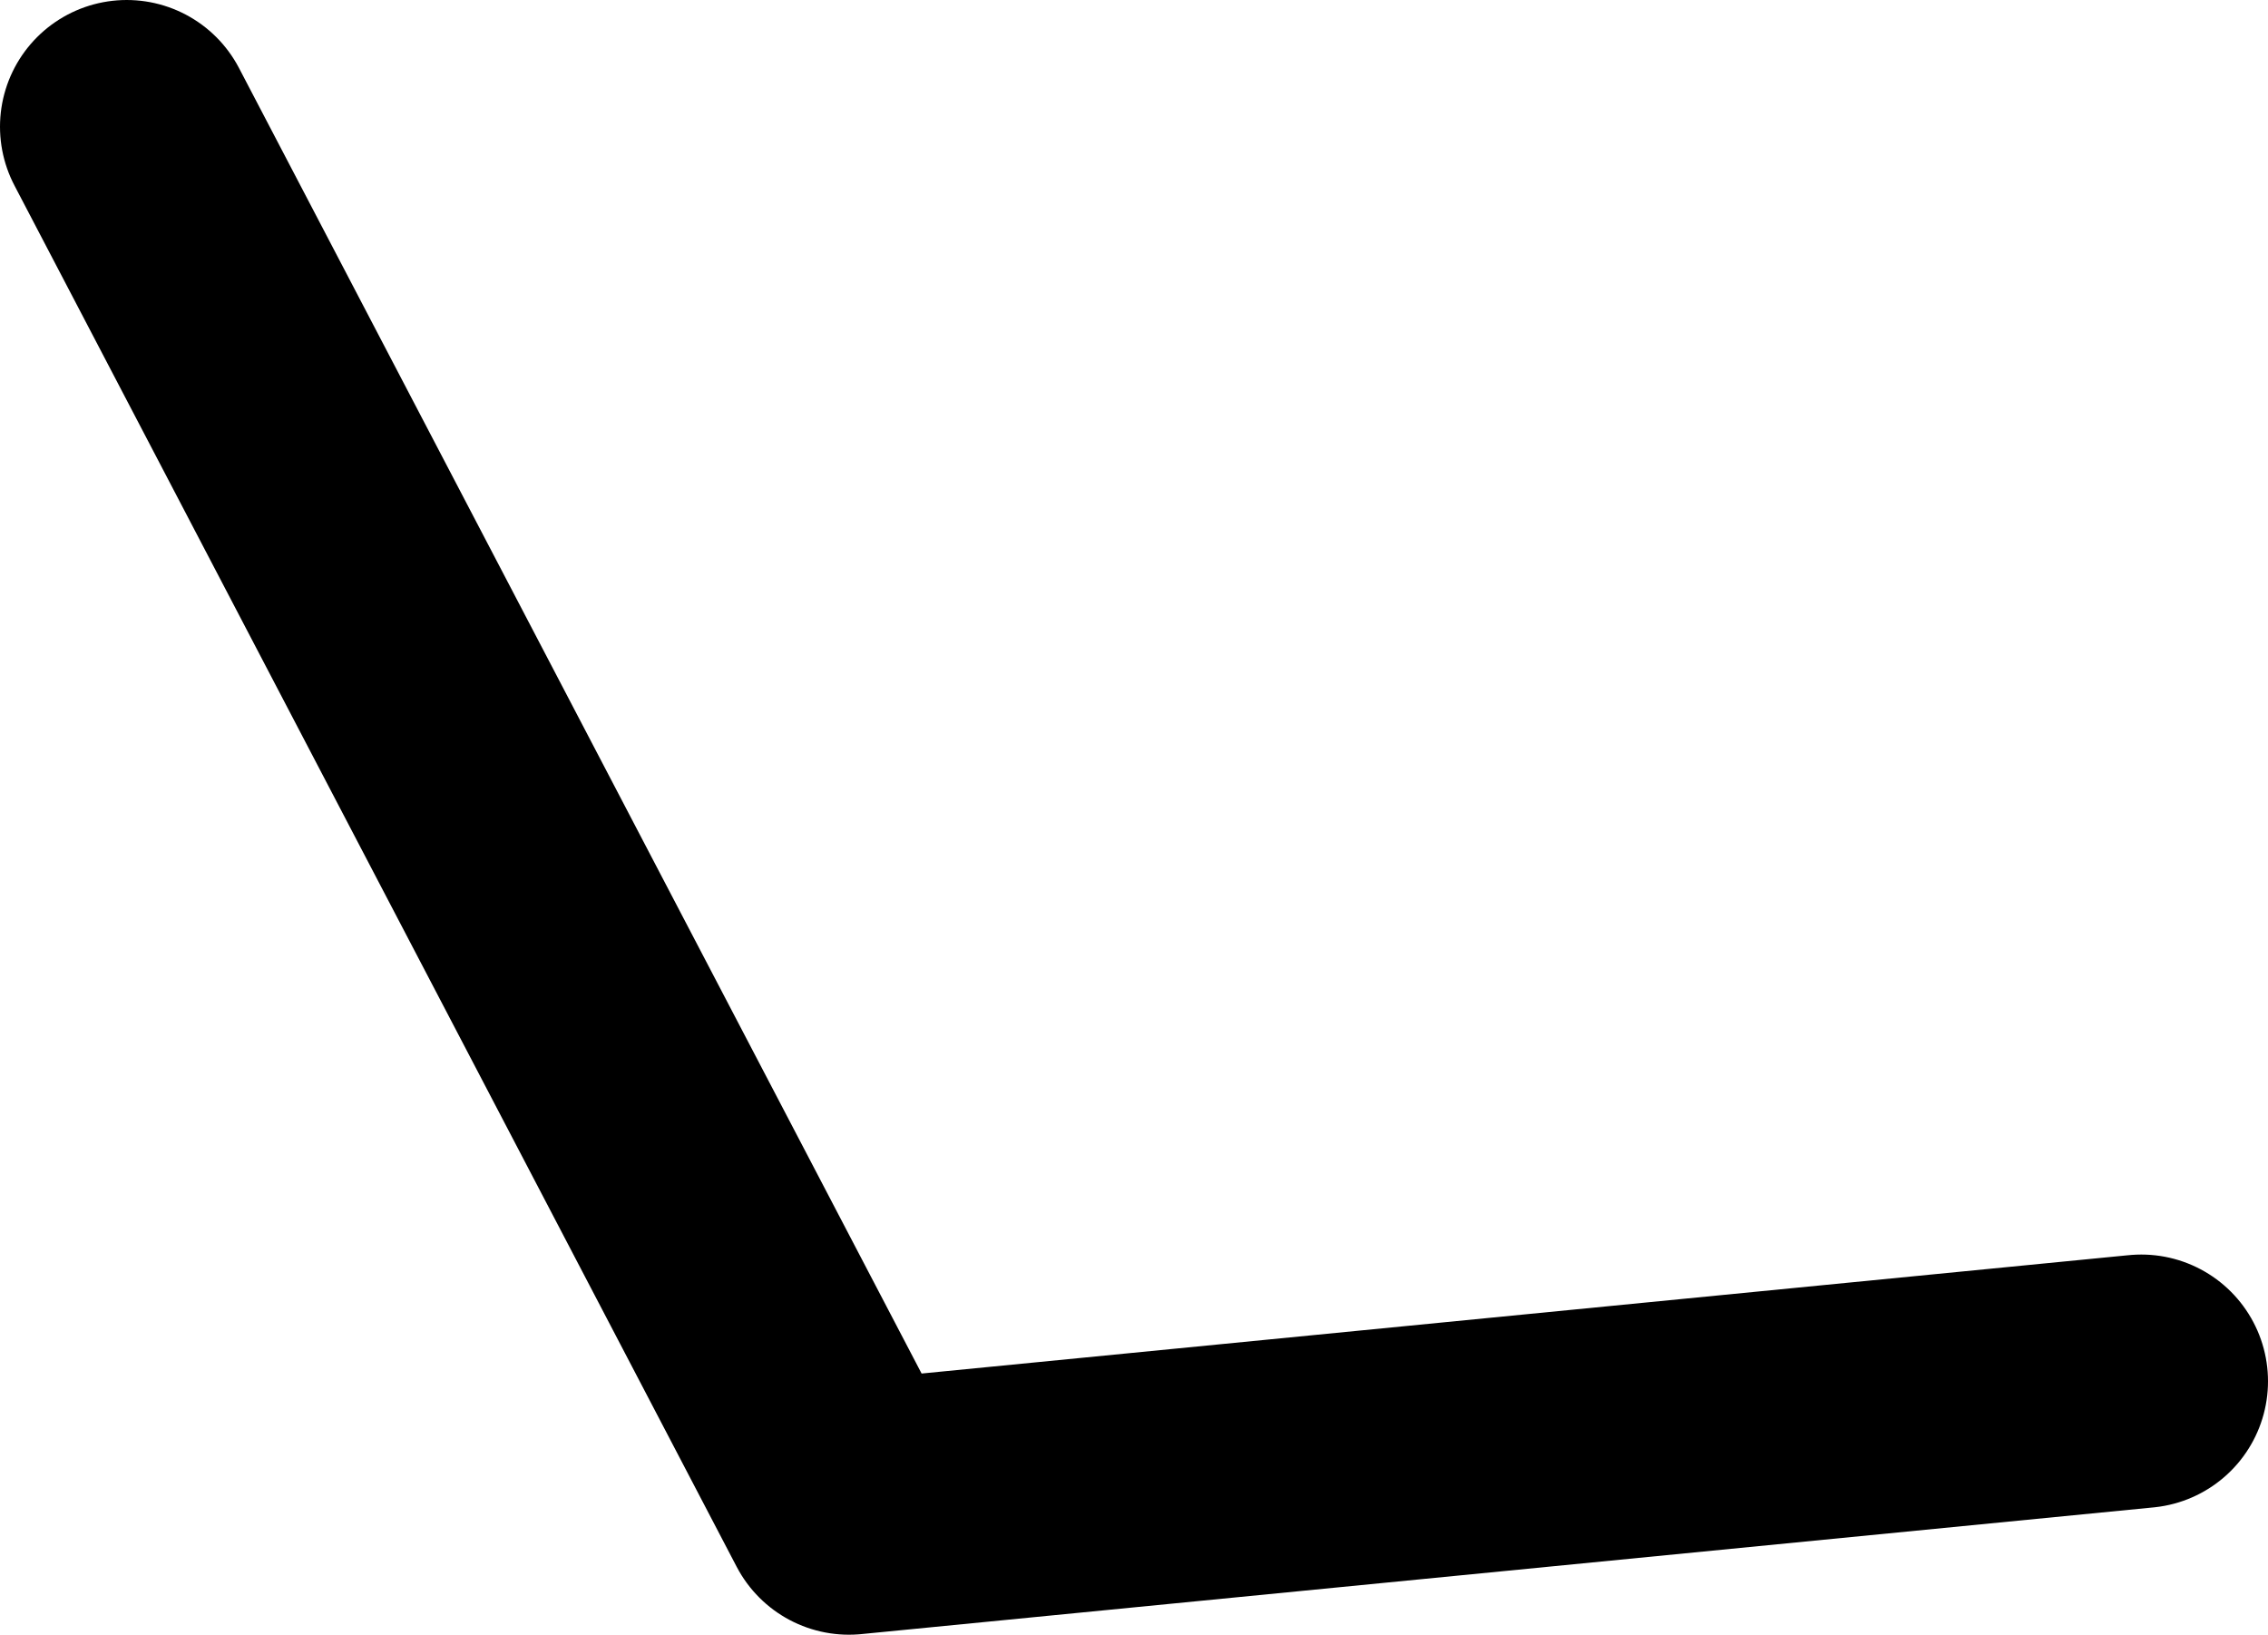 <?xml version="1.0" encoding="UTF-8" standalone="no"?>
<svg xmlns:ffdec="https://www.free-decompiler.com/flash" xmlns:xlink="http://www.w3.org/1999/xlink" ffdec:objectType="shape" height="19.35px" width="26.85px" xmlns="http://www.w3.org/2000/svg">
  <g transform="matrix(1.0, 0.0, 0.0, 1.0, 9.8, 24.9)">
    <path d="M15.55 -8.55 L0.25 -7.05 -8.3 -23.4" fill="none" stroke="#000000" stroke-linecap="round" stroke-linejoin="round" stroke-width="3.0"/>
  </g>
</svg>
